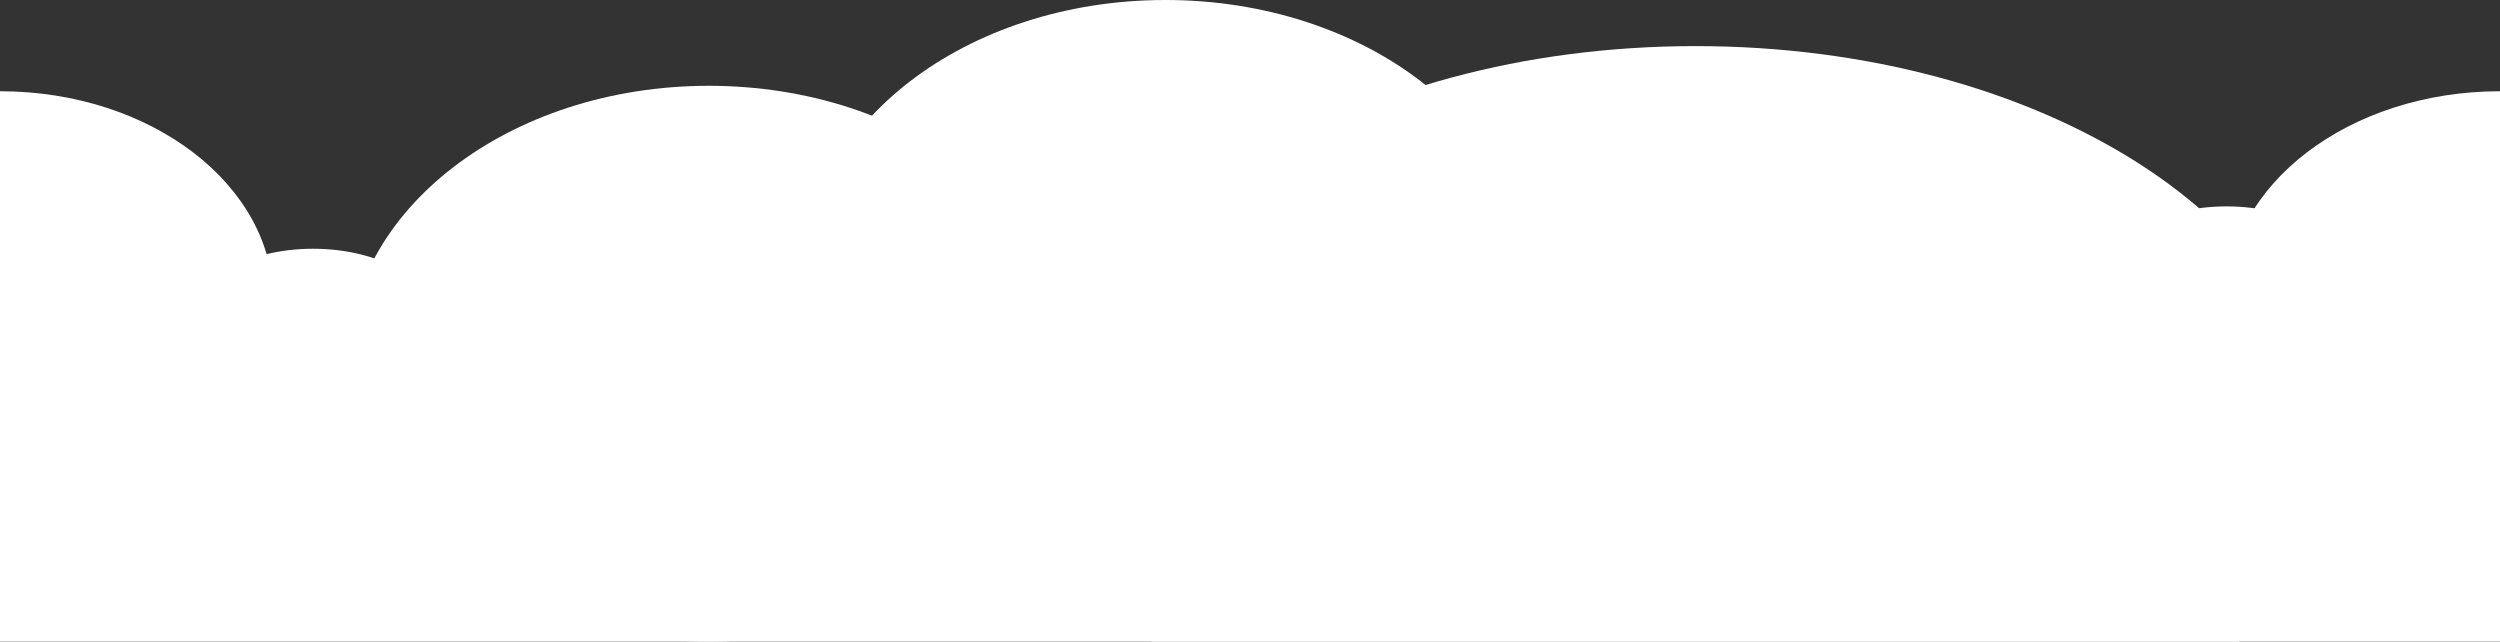 <svg id="clouds" xmlns="http://www.w3.org/2000/svg" viewBox="0 0 1000 256.62"><rect x="0" y="0" width="1000" height="256.62" fill="#333333" stroke="none"/><defs><style>.cls-1{fill:#fff;}</style></defs><ellipse class="cls-1" cx="125.24" cy="128.09" rx="48.71" ry="28.59"/><ellipse class="cls-1" cx="283.53" cy="145.47" rx="144.53" ry="111.15"/><ellipse class="cls-1" cx="466.18" cy="111.15" rx="144.53" ry="111.15"/><ellipse class="cls-1" cx="890.65" cy="111.15" rx="48.71" ry="28.59"/><rect class="cls-1" y="120.21" width="1000" height="136.41"/><path class="cls-1" d="M0,779.88V947.29c60.39,0,109.35-37.47,109.35-83.7S60.39,779.88,0,779.88Z" transform="translate(0 -743.38)"/><path class="cls-1" d="M1000,779.88c-60.39,0-109.35,37.48-109.35,83.71s49,83.7,109.35,83.7Z" transform="translate(0 -743.38)"/><path class="cls-1" d="M895.61,1000c20.83-23.25,32.74-50.17,32.74-78.85,0-88-112-159.33-250.14-159.33S428.06,833.16,428.06,921.15c0,28.68,11.91,55.6,32.74,78.85Z" transform="translate(0 -743.38)"/></svg>